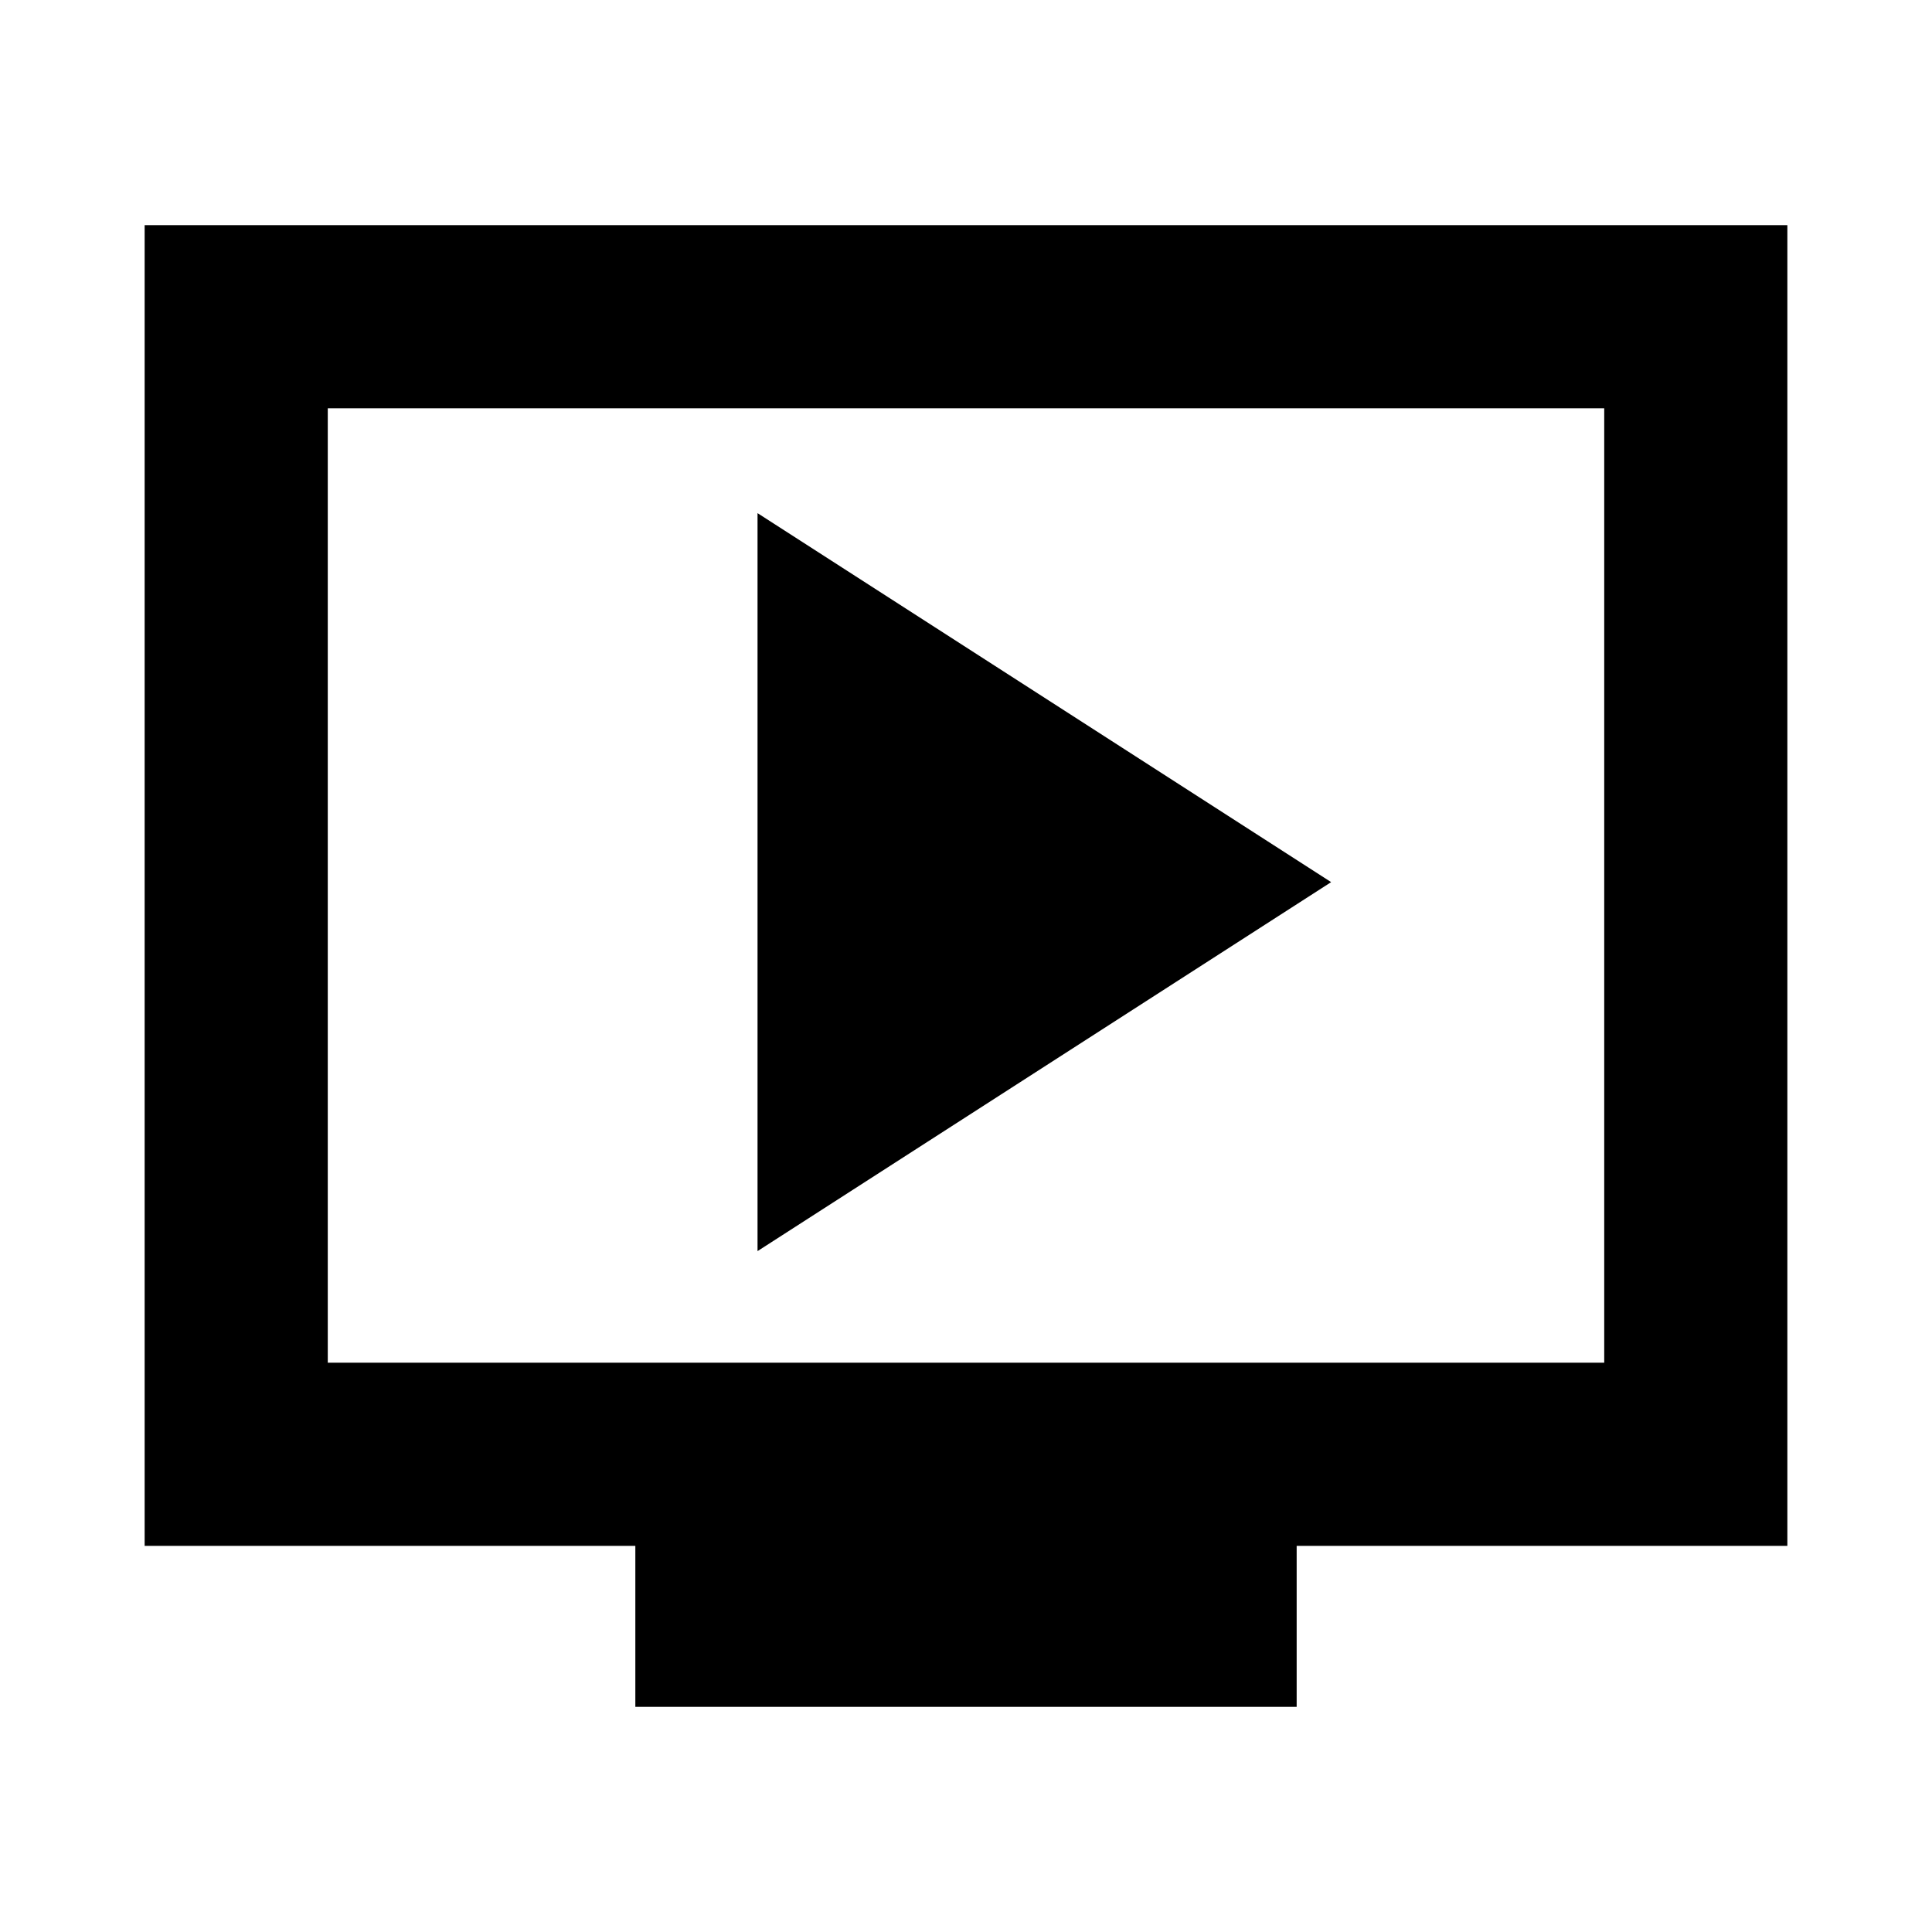 <svg xmlns="http://www.w3.org/2000/svg" height="24" viewBox="0 -960 960 960" width="24"><path d="m376.413-338.326 285.022-183.348-285.022-183.348v366.696Zm-60.717 226.457v-80H71.869v-656.262h816.262v656.262H644.304v80H315.696ZM162.87-282.87h634.26v-474.26H162.87v474.26Zm0 0v-474.26 474.26Z"/></svg>